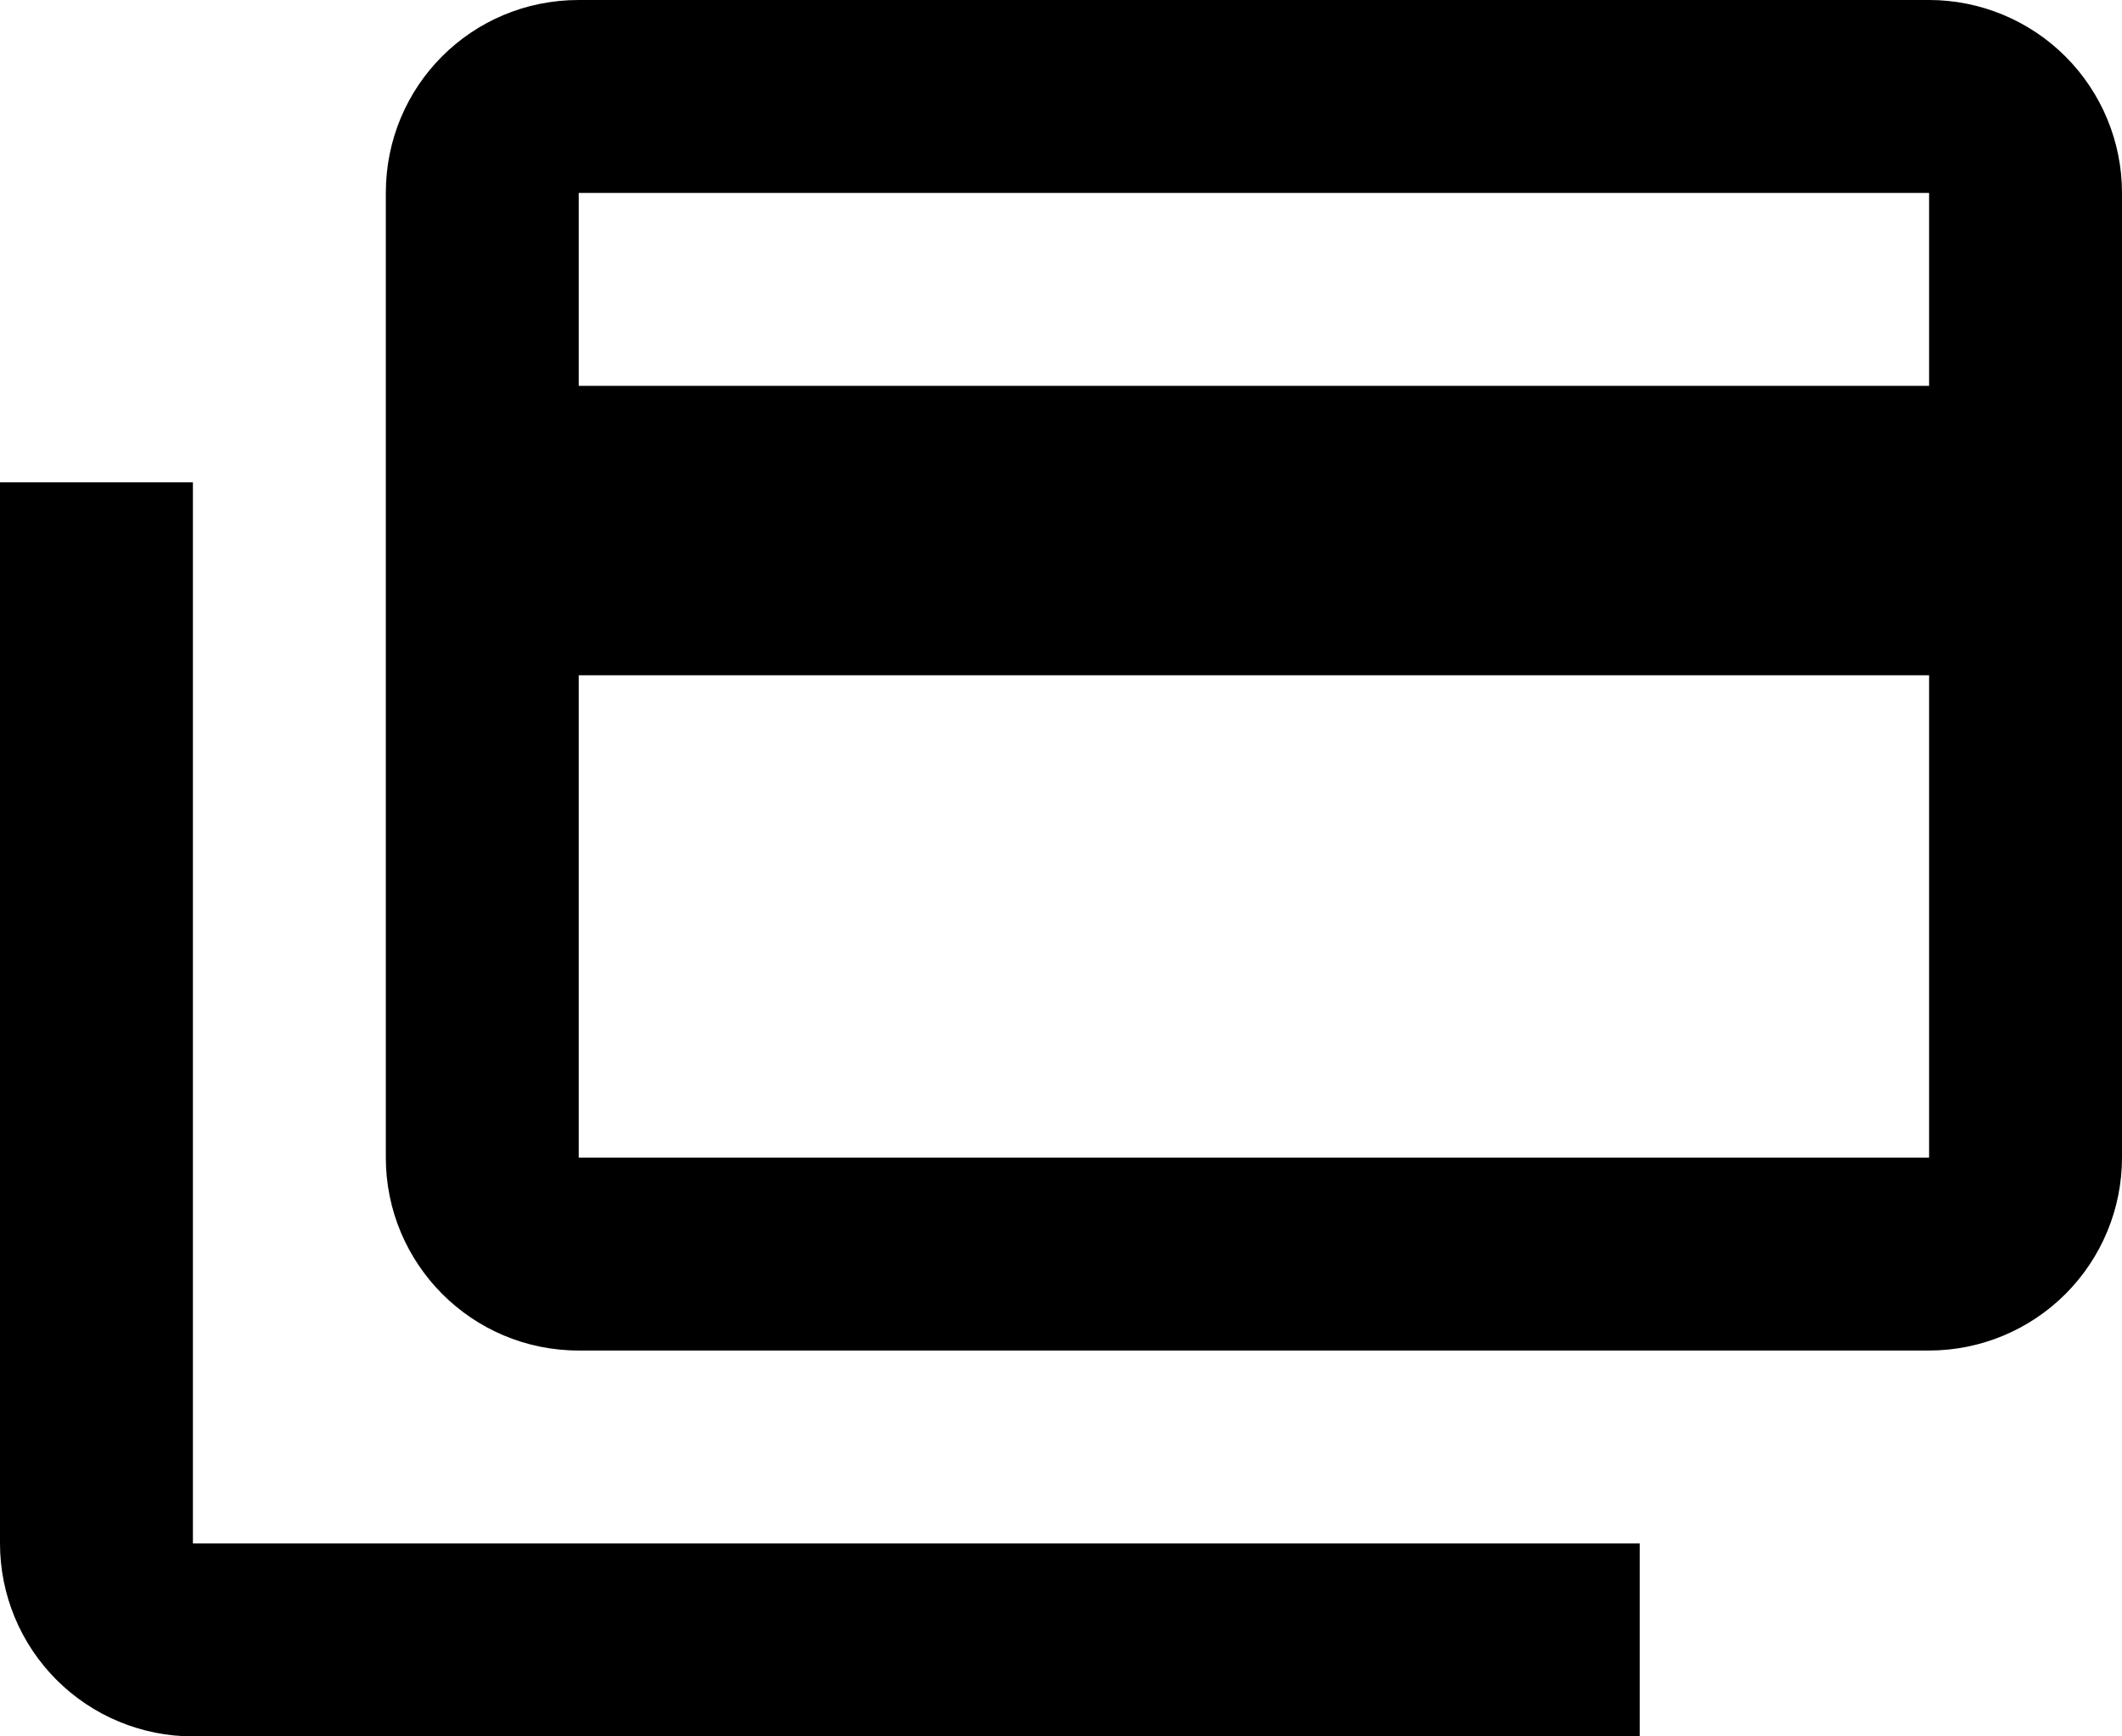 <svg width="22" height="18" viewBox="0 0 22 18" fill="none" xmlns="http://www.w3.org/2000/svg">
<path d="M20 4V2H6V4H20ZM20 12V7H6V12H20ZM20 0C20.53 0 21.039 0.211 21.414 0.586C21.789 0.961 22 1.47 22 2V12C22 12.53 21.789 13.039 21.414 13.414C21.039 13.789 20.53 14 20 14H6C4.89 14 4 13.1 4 12V2C4 0.89 4.89 0 6 0H20ZM2 16H17V18H2C1.47 18 0.961 17.789 0.586 17.414C0.211 17.039 0 16.53 0 16V5H2V16Z" fill="black"/>
</svg>
